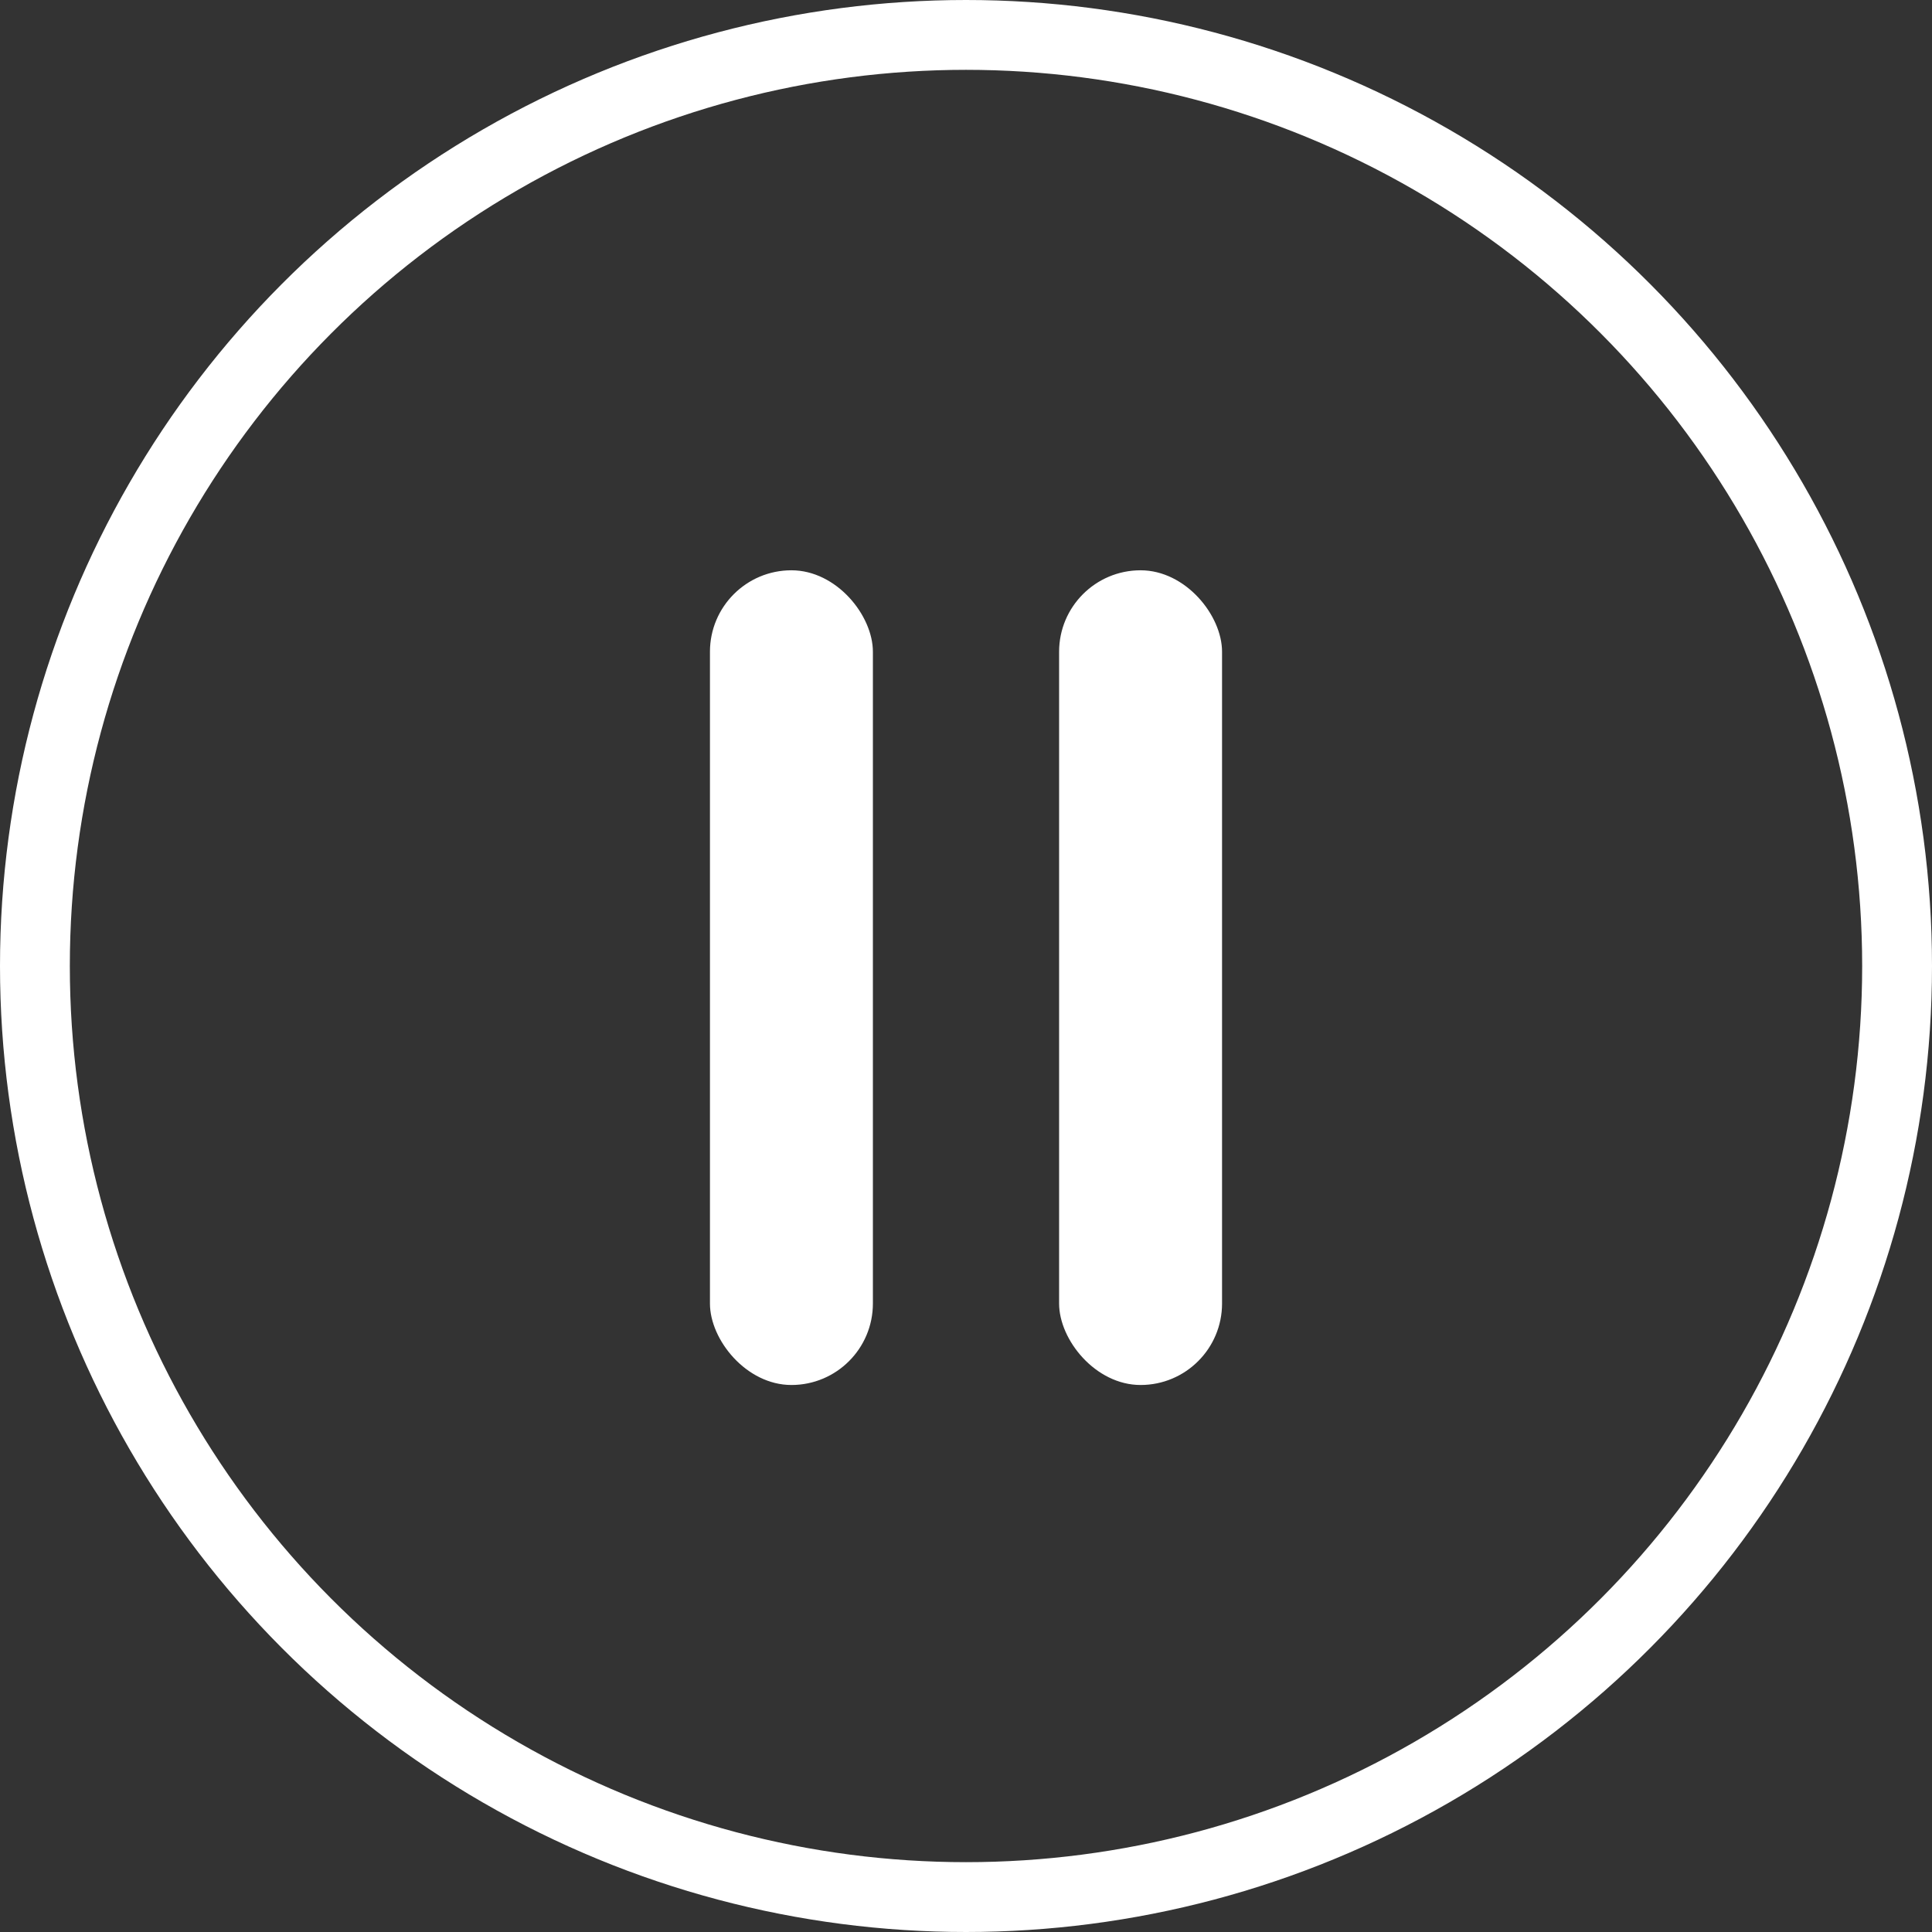<svg xmlns="http://www.w3.org/2000/svg" width="83" height="83" viewBox="0 0 83 83">
    <rect x="0" y="0" width="83" height="83" fill="#333333" stroke="none"/>
    <defs>
        <style>
            .cls-2{fill:#fff}
        </style>
    </defs>
    <g id="icon_stop" transform="translate(143.45 -92.171)">
        <g id="그룹_2349" data-name="그룹 2349" transform="translate(-141.95 93.671)">
            <g id="그룹_2348" data-name="그룹 2348">
                <circle id="타원_41" data-name="타원 41" cx="40" cy="40" r="40" style="fill:none;stroke:#fff;stroke-width:3px"/>
            </g>
        </g>
        <g id="그룹_2719" data-name="그룹 2719">
            <rect id="사각형_1833" data-name="사각형 1833" class="cls-2" width="7" height="35" rx="3.5" transform="translate(-112.95 116.671)"/>
            <rect id="사각형_1834" data-name="사각형 1834" class="cls-2" width="7" height="35" rx="3.5" transform="translate(-97.95 116.671)"/>
        </g>
    </g>
</svg>
